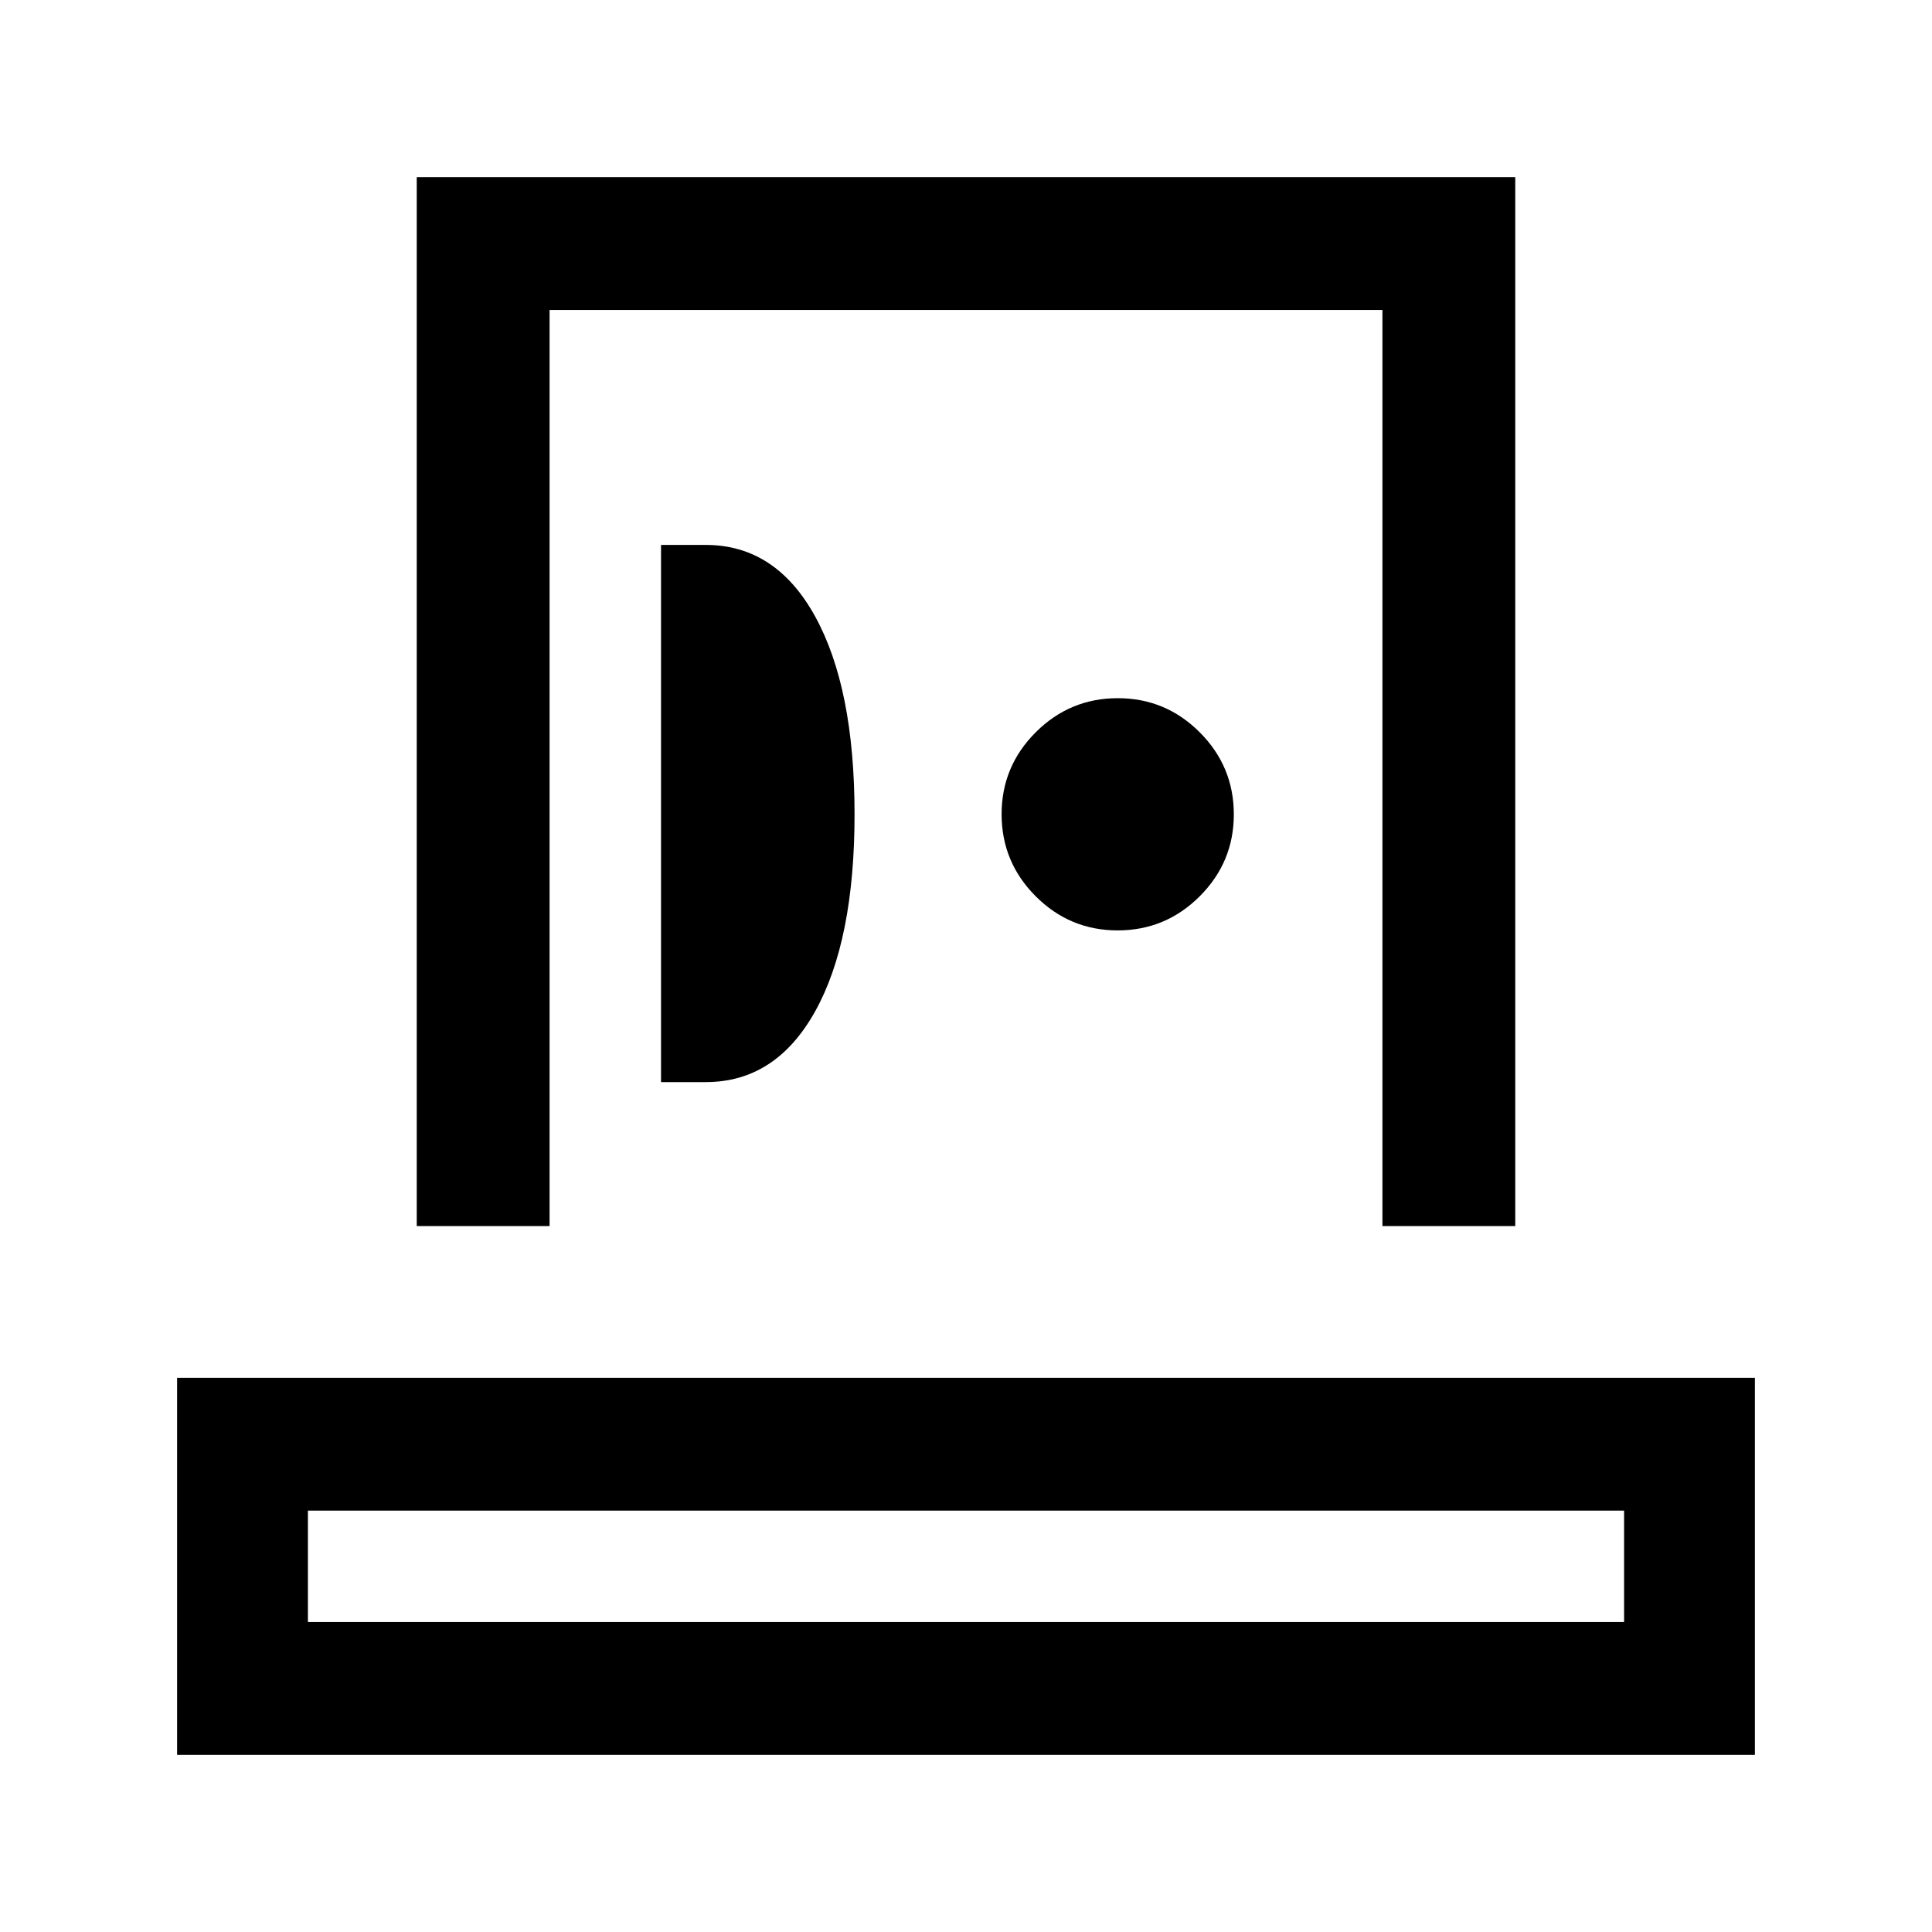 <svg xmlns="http://www.w3.org/2000/svg" height="24" viewBox="0 -960 960 960" width="24"><path d="M88-88v-187.38h784V-88H88Zm65-66h654v-55.38H153V-154Zm54.08-196.77V-872h545.84v521.23h-66V-806H273.08v455.23h-66Zm121.38-71.54h22.23q34.77 0 54.35-35.15 19.58-35.16 19.58-97.92 0-62.77-19.58-98.31t-54.35-35.54h-22.23v266.92Zm226.9-75.38q23.79 0 40.76-16.94 16.96-16.94 16.96-40.73 0-23.79-16.94-40.76-16.95-16.96-40.73-16.96-23.79 0-40.76 16.94-16.96 16.95-16.96 40.73 0 23.79 16.94 40.76 16.94 16.96 40.73 16.96ZM480-154Zm0-424.38Z"/></svg>